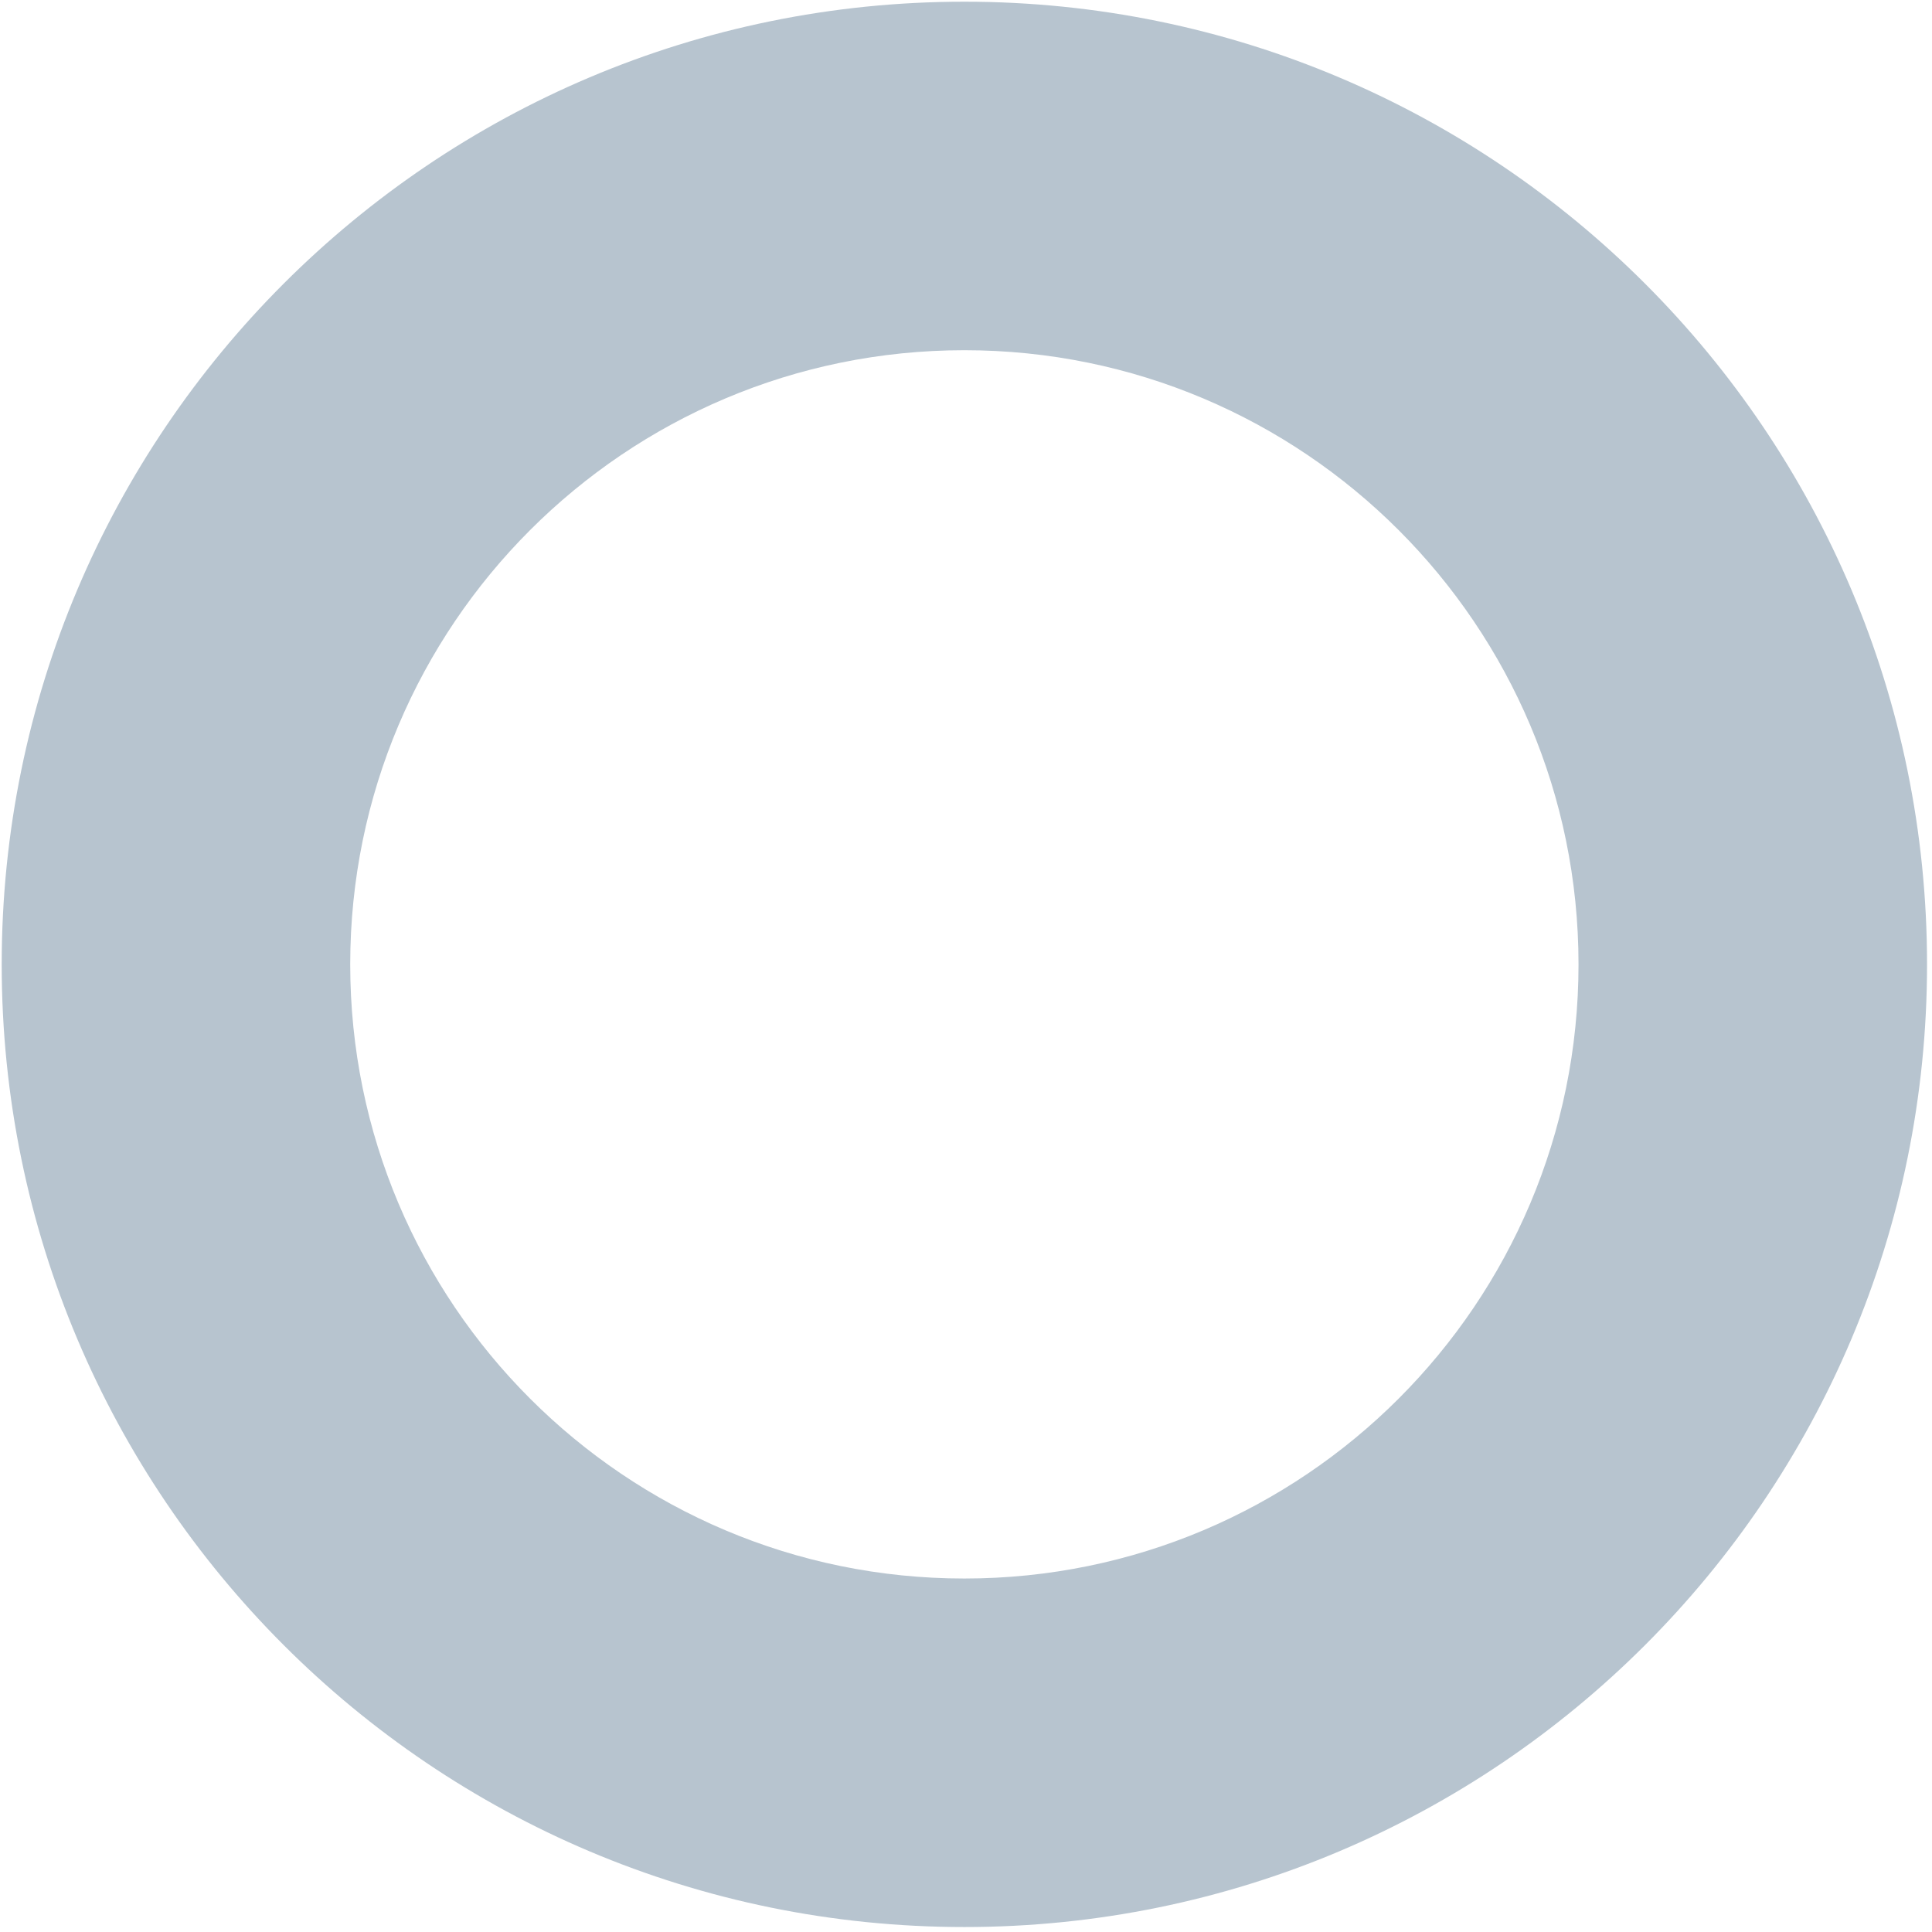 <svg width="290" height="290" viewBox="0 0 290 290" fill="none" xmlns="http://www.w3.org/2000/svg">
<path d="M289.255 144.755C289.255 224.56 224.56 289.255 144.755 289.255C64.95 289.255 0.255 224.56 0.255 144.755C0.255 64.95 64.95 0.255 144.755 0.255C224.56 0.255 289.255 64.95 289.255 144.755ZM52.569 144.755C52.569 195.668 93.842 236.941 144.755 236.941C195.668 236.941 236.941 195.668 236.941 144.755C236.941 93.842 195.668 52.569 144.755 52.569C93.842 52.569 52.569 93.842 52.569 144.755Z" fill="#B7C4CF"/>
</svg>
